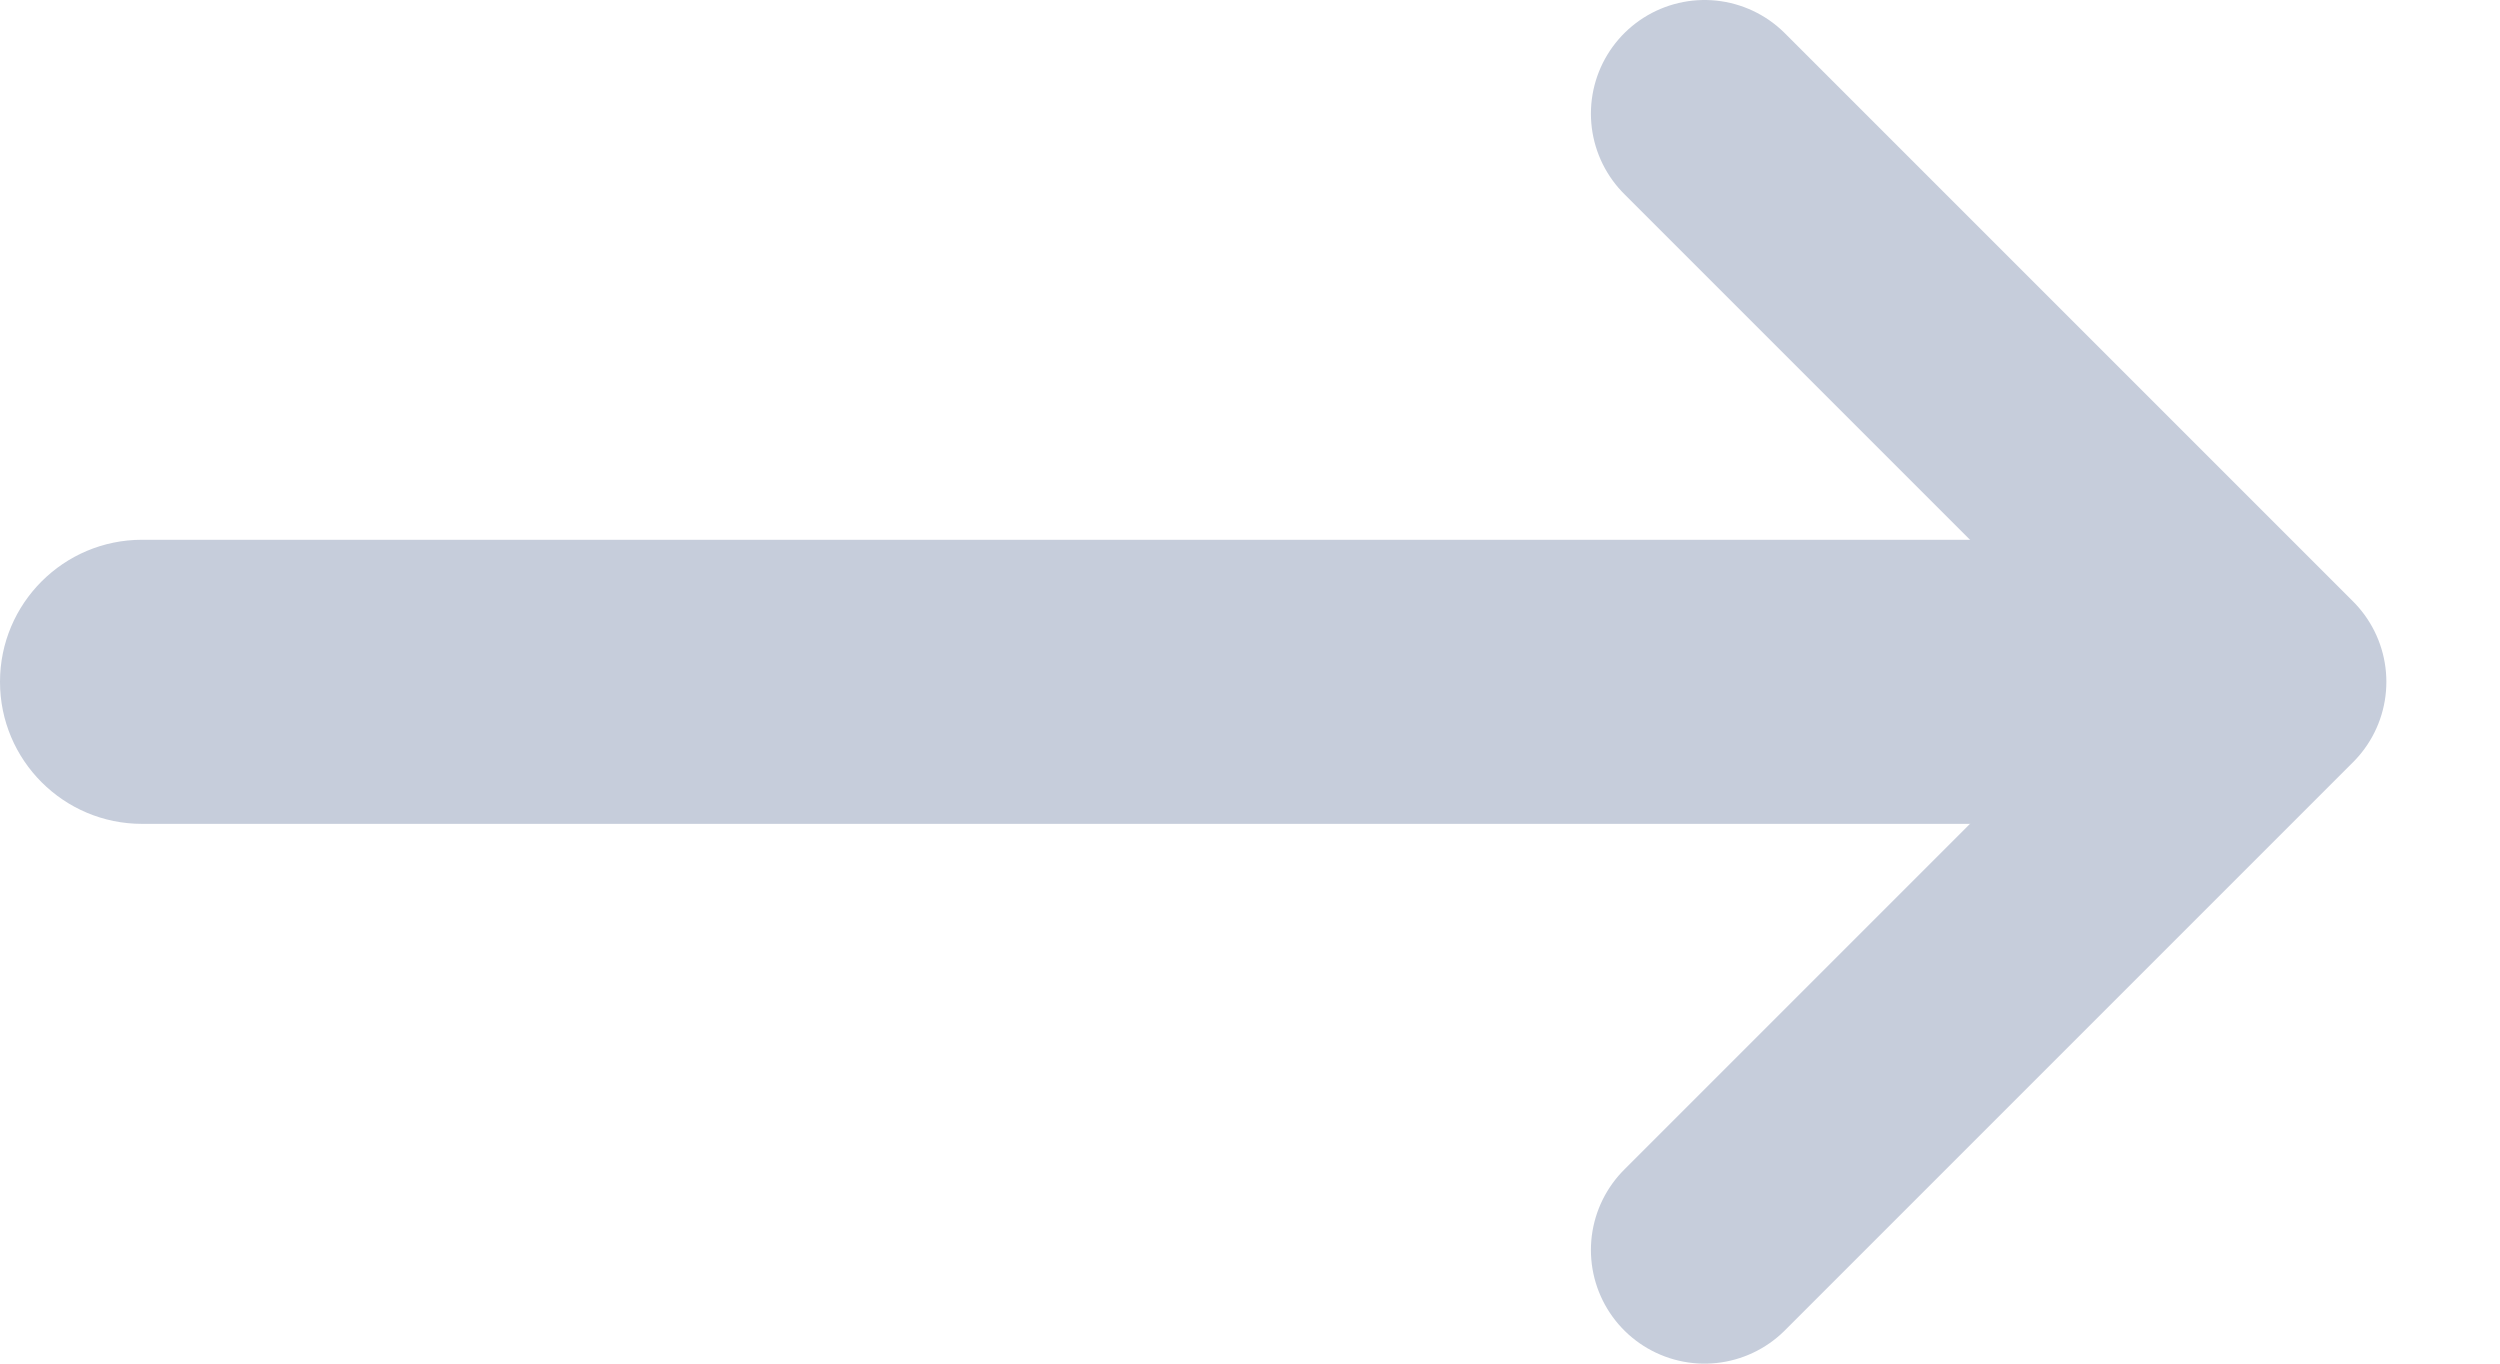 <svg width="11" height="6" viewBox="0 0 11 6" fill="none" xmlns="http://www.w3.org/2000/svg">
<path d="M7.5 0.5L10 3L7.5 5.5" stroke="#C6CDDB" stroke-linecap="round" stroke-linejoin="round"/>
<path d="M0 3C0 2.655 0.28 2.375 0.625 2.375H9.375C9.72 2.375 10 2.655 10 3C10 3.345 9.72 3.625 9.375 3.625H0.625C0.28 3.625 0 3.345 0 3Z" fill="#C6CDDB"/>
</svg>
